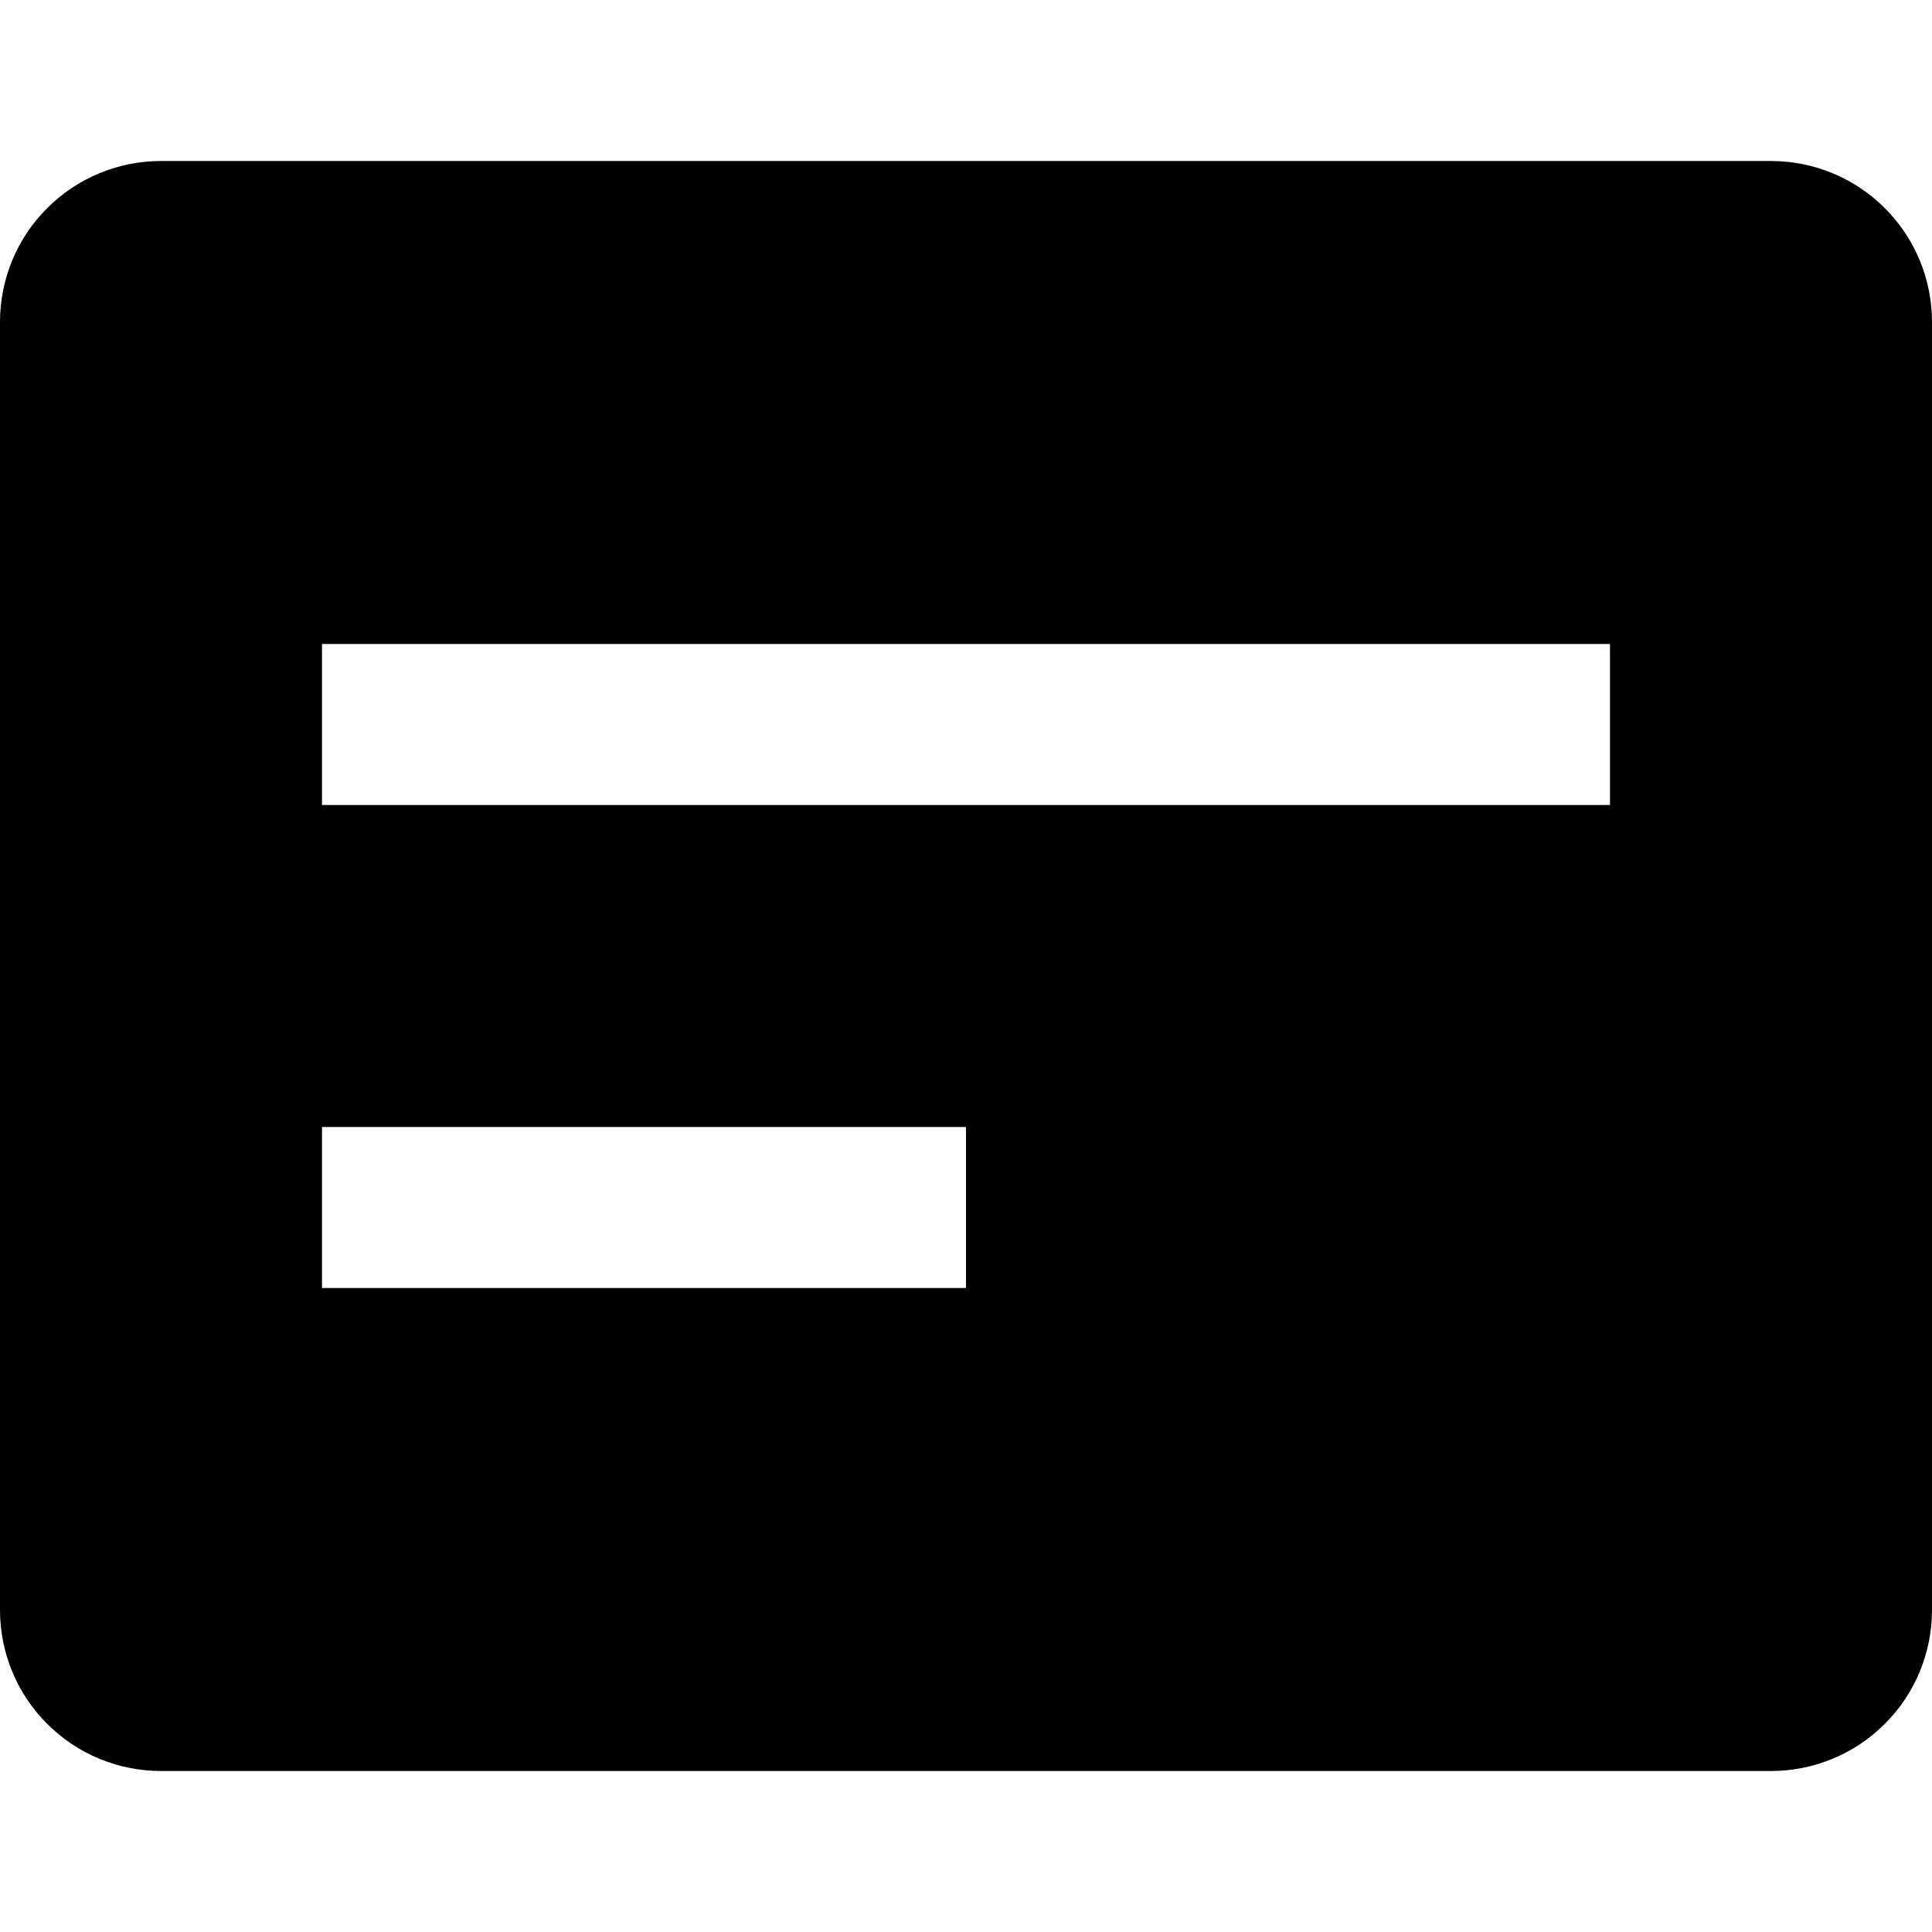 <svg width="12" height="12" viewBox="0 0 12 12" fill="none" xmlns="http://www.w3.org/2000/svg">
    <path
        d="M11 1H1C0.735 1 0.48 1.105 0.293 1.293C0.105 1.48 0 1.735 0 2L0 10C0 10.265 0.105 10.52 0.293 10.707C0.48 10.895 0.735 11 1 11H11C11.265 11 11.52 10.895 11.707 10.707C11.895 10.52 12 10.265 12 10V2C12 1.735 11.895 1.48 11.707 1.293C11.52 1.105 11.265 1 11 1ZM6 8H2V7H6V8ZM10 5H2V4H10V5Z"
        fill="currentColor" />
</svg>